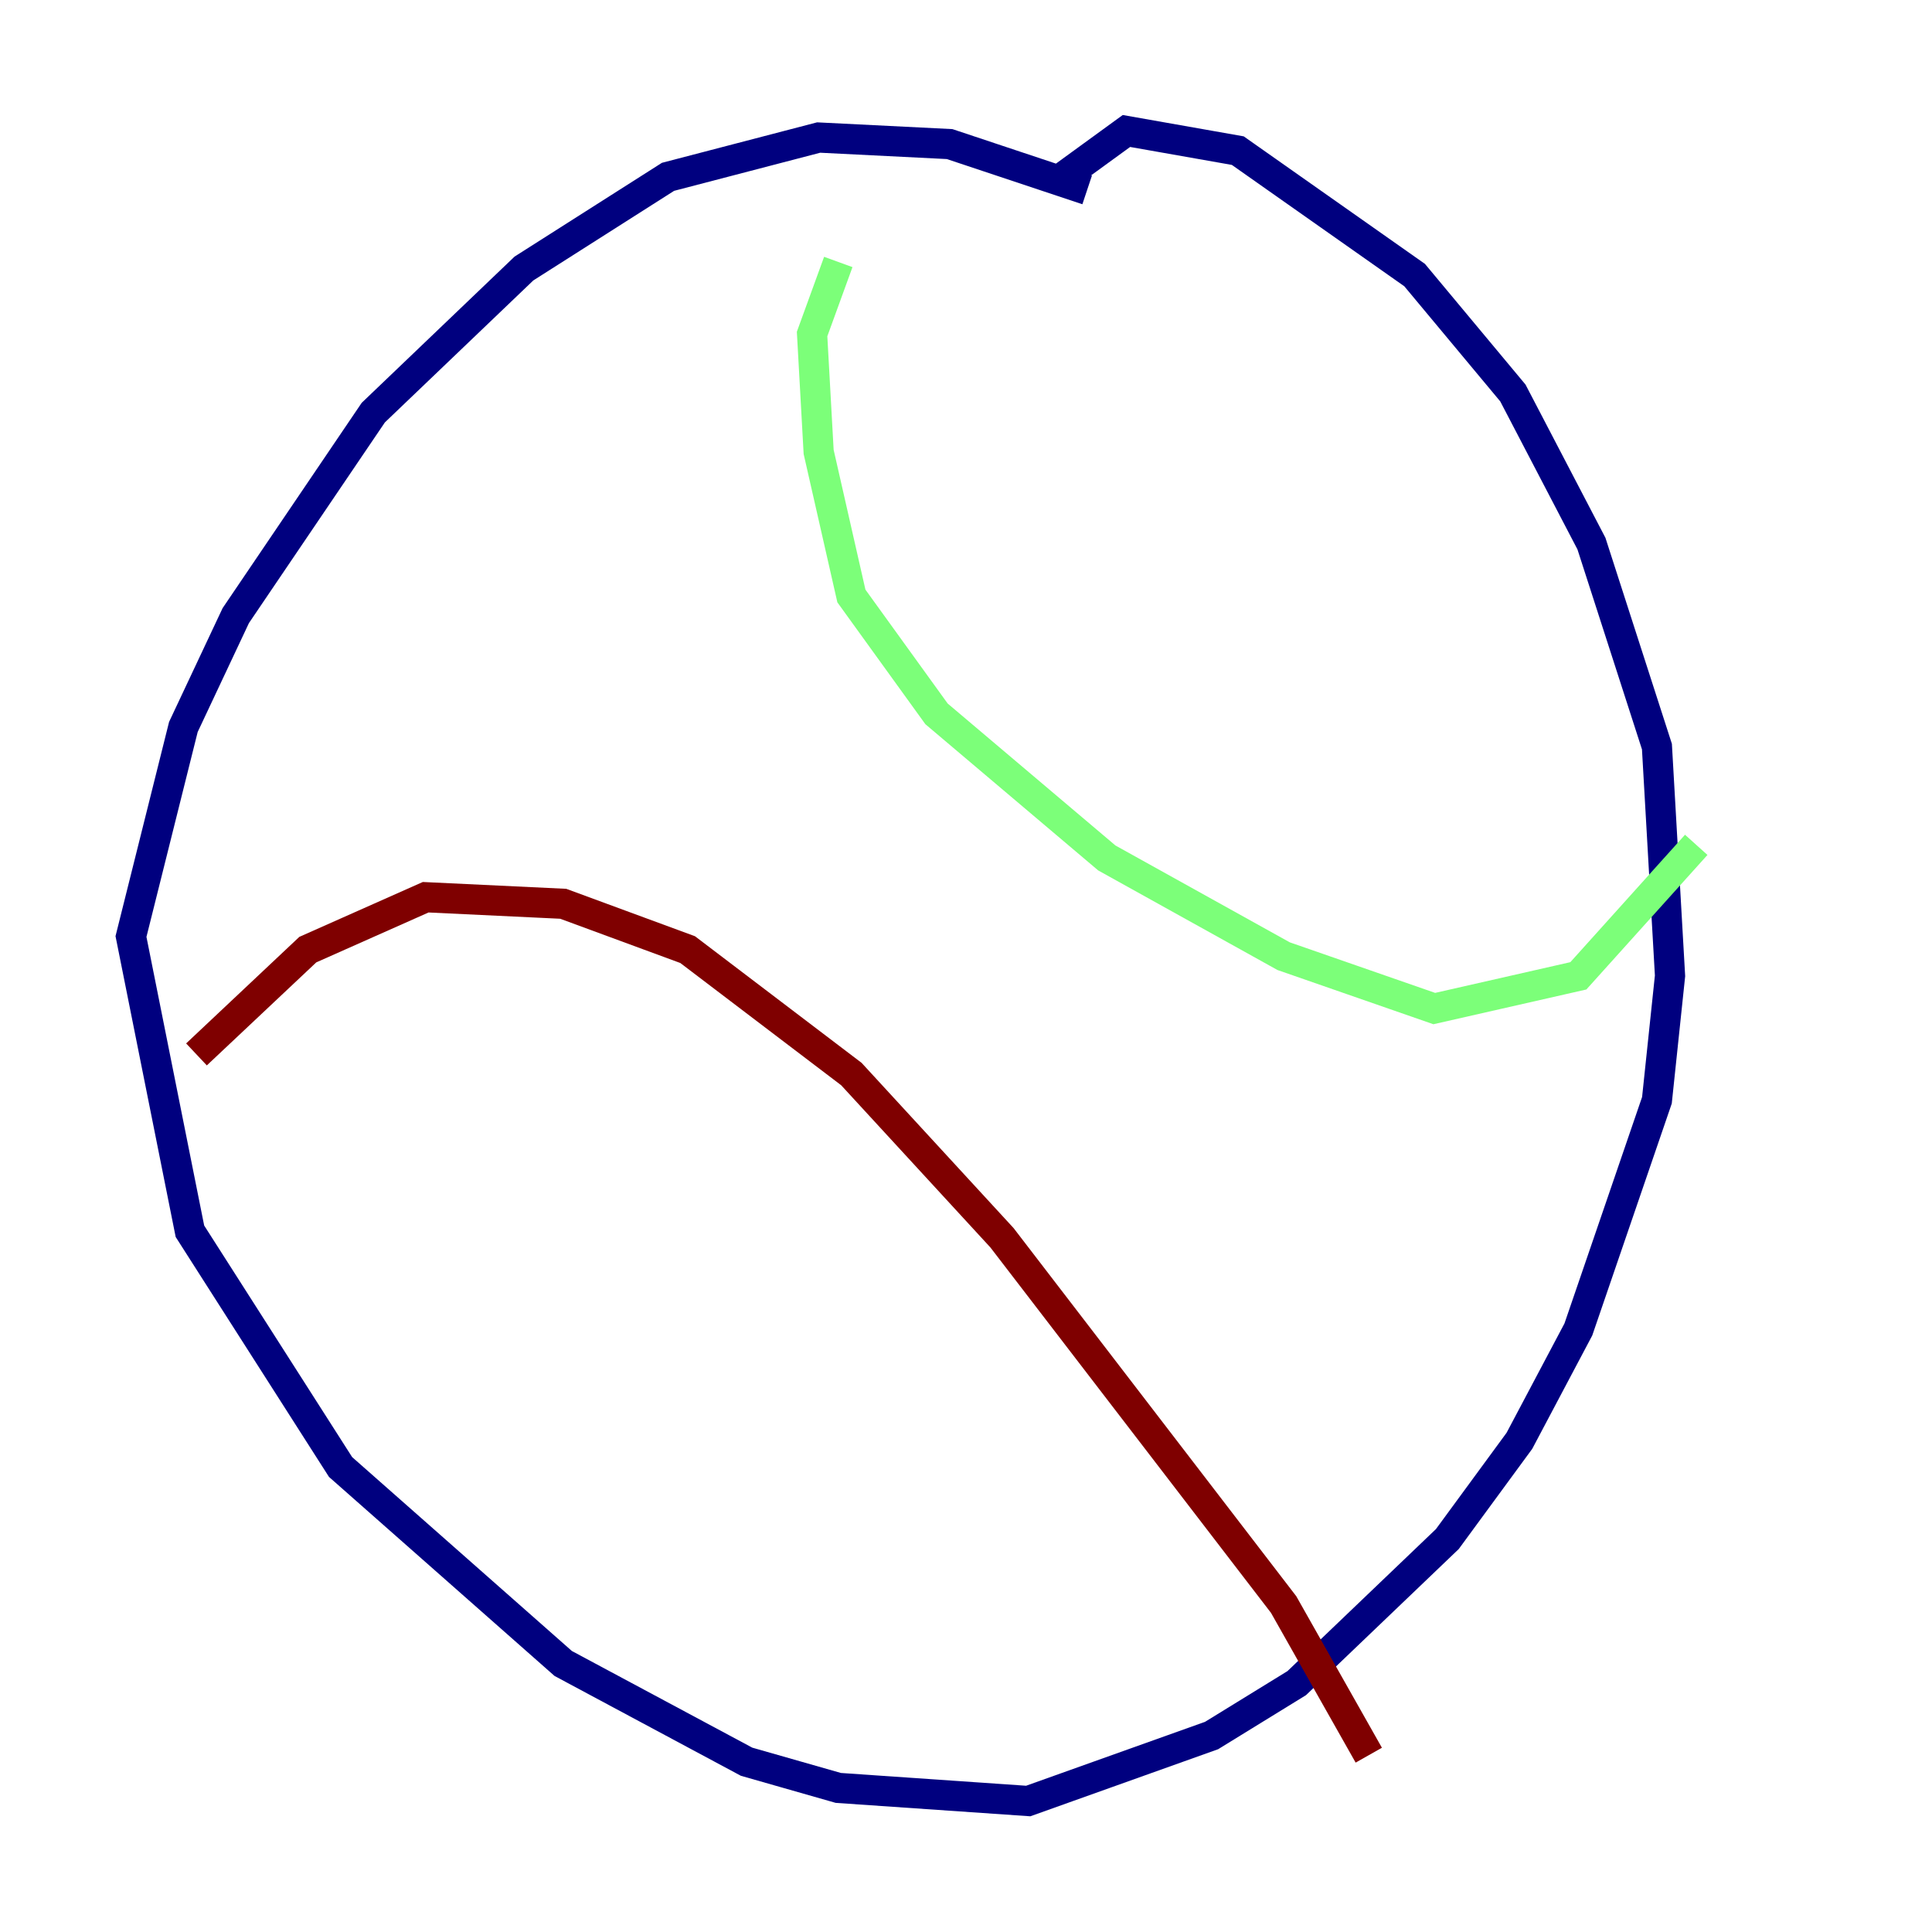 <?xml version="1.0" encoding="utf-8" ?>
<svg baseProfile="tiny" height="128" version="1.2" viewBox="0,0,128,128" width="128" xmlns="http://www.w3.org/2000/svg" xmlns:ev="http://www.w3.org/2001/xml-events" xmlns:xlink="http://www.w3.org/1999/xlink"><defs /><polyline fill="none" points="72.027,12.583 62.915,9.546 54.237,9.112 44.258,11.715 34.712,17.79 24.732,27.336 15.62,40.786 12.149,48.163 8.678,62.047 12.583,81.573 22.563,97.193 37.315,110.21 49.464,116.719 55.539,118.454 68.122,119.322 80.271,114.983 85.912,111.512 95.891,101.966 100.664,95.458 104.57,88.081 109.776,72.895 110.644,64.651 109.776,49.464 105.437,36.014 100.231,26.034 93.722,18.224 82.007,9.98 74.63,8.678 69.858,12.149" stroke="#00007f" stroke-width="2" /><polyline fill="none" points="55.539,17.356 53.803,22.129 54.237,29.939 56.407,39.485 62.047,47.295 73.329,56.841 85.044,63.349 95.024,66.82 104.57,64.651 112.38,55.973" stroke="#7cff79" stroke-width="2" /><polyline fill="none" points="13.017,69.858 20.393,62.915 28.203,59.444 37.315,59.878 45.559,62.915 56.407,71.159 66.386,82.007 85.044,106.305 90.685,116.285" stroke="#7f0000" stroke-width="2" /></svg>